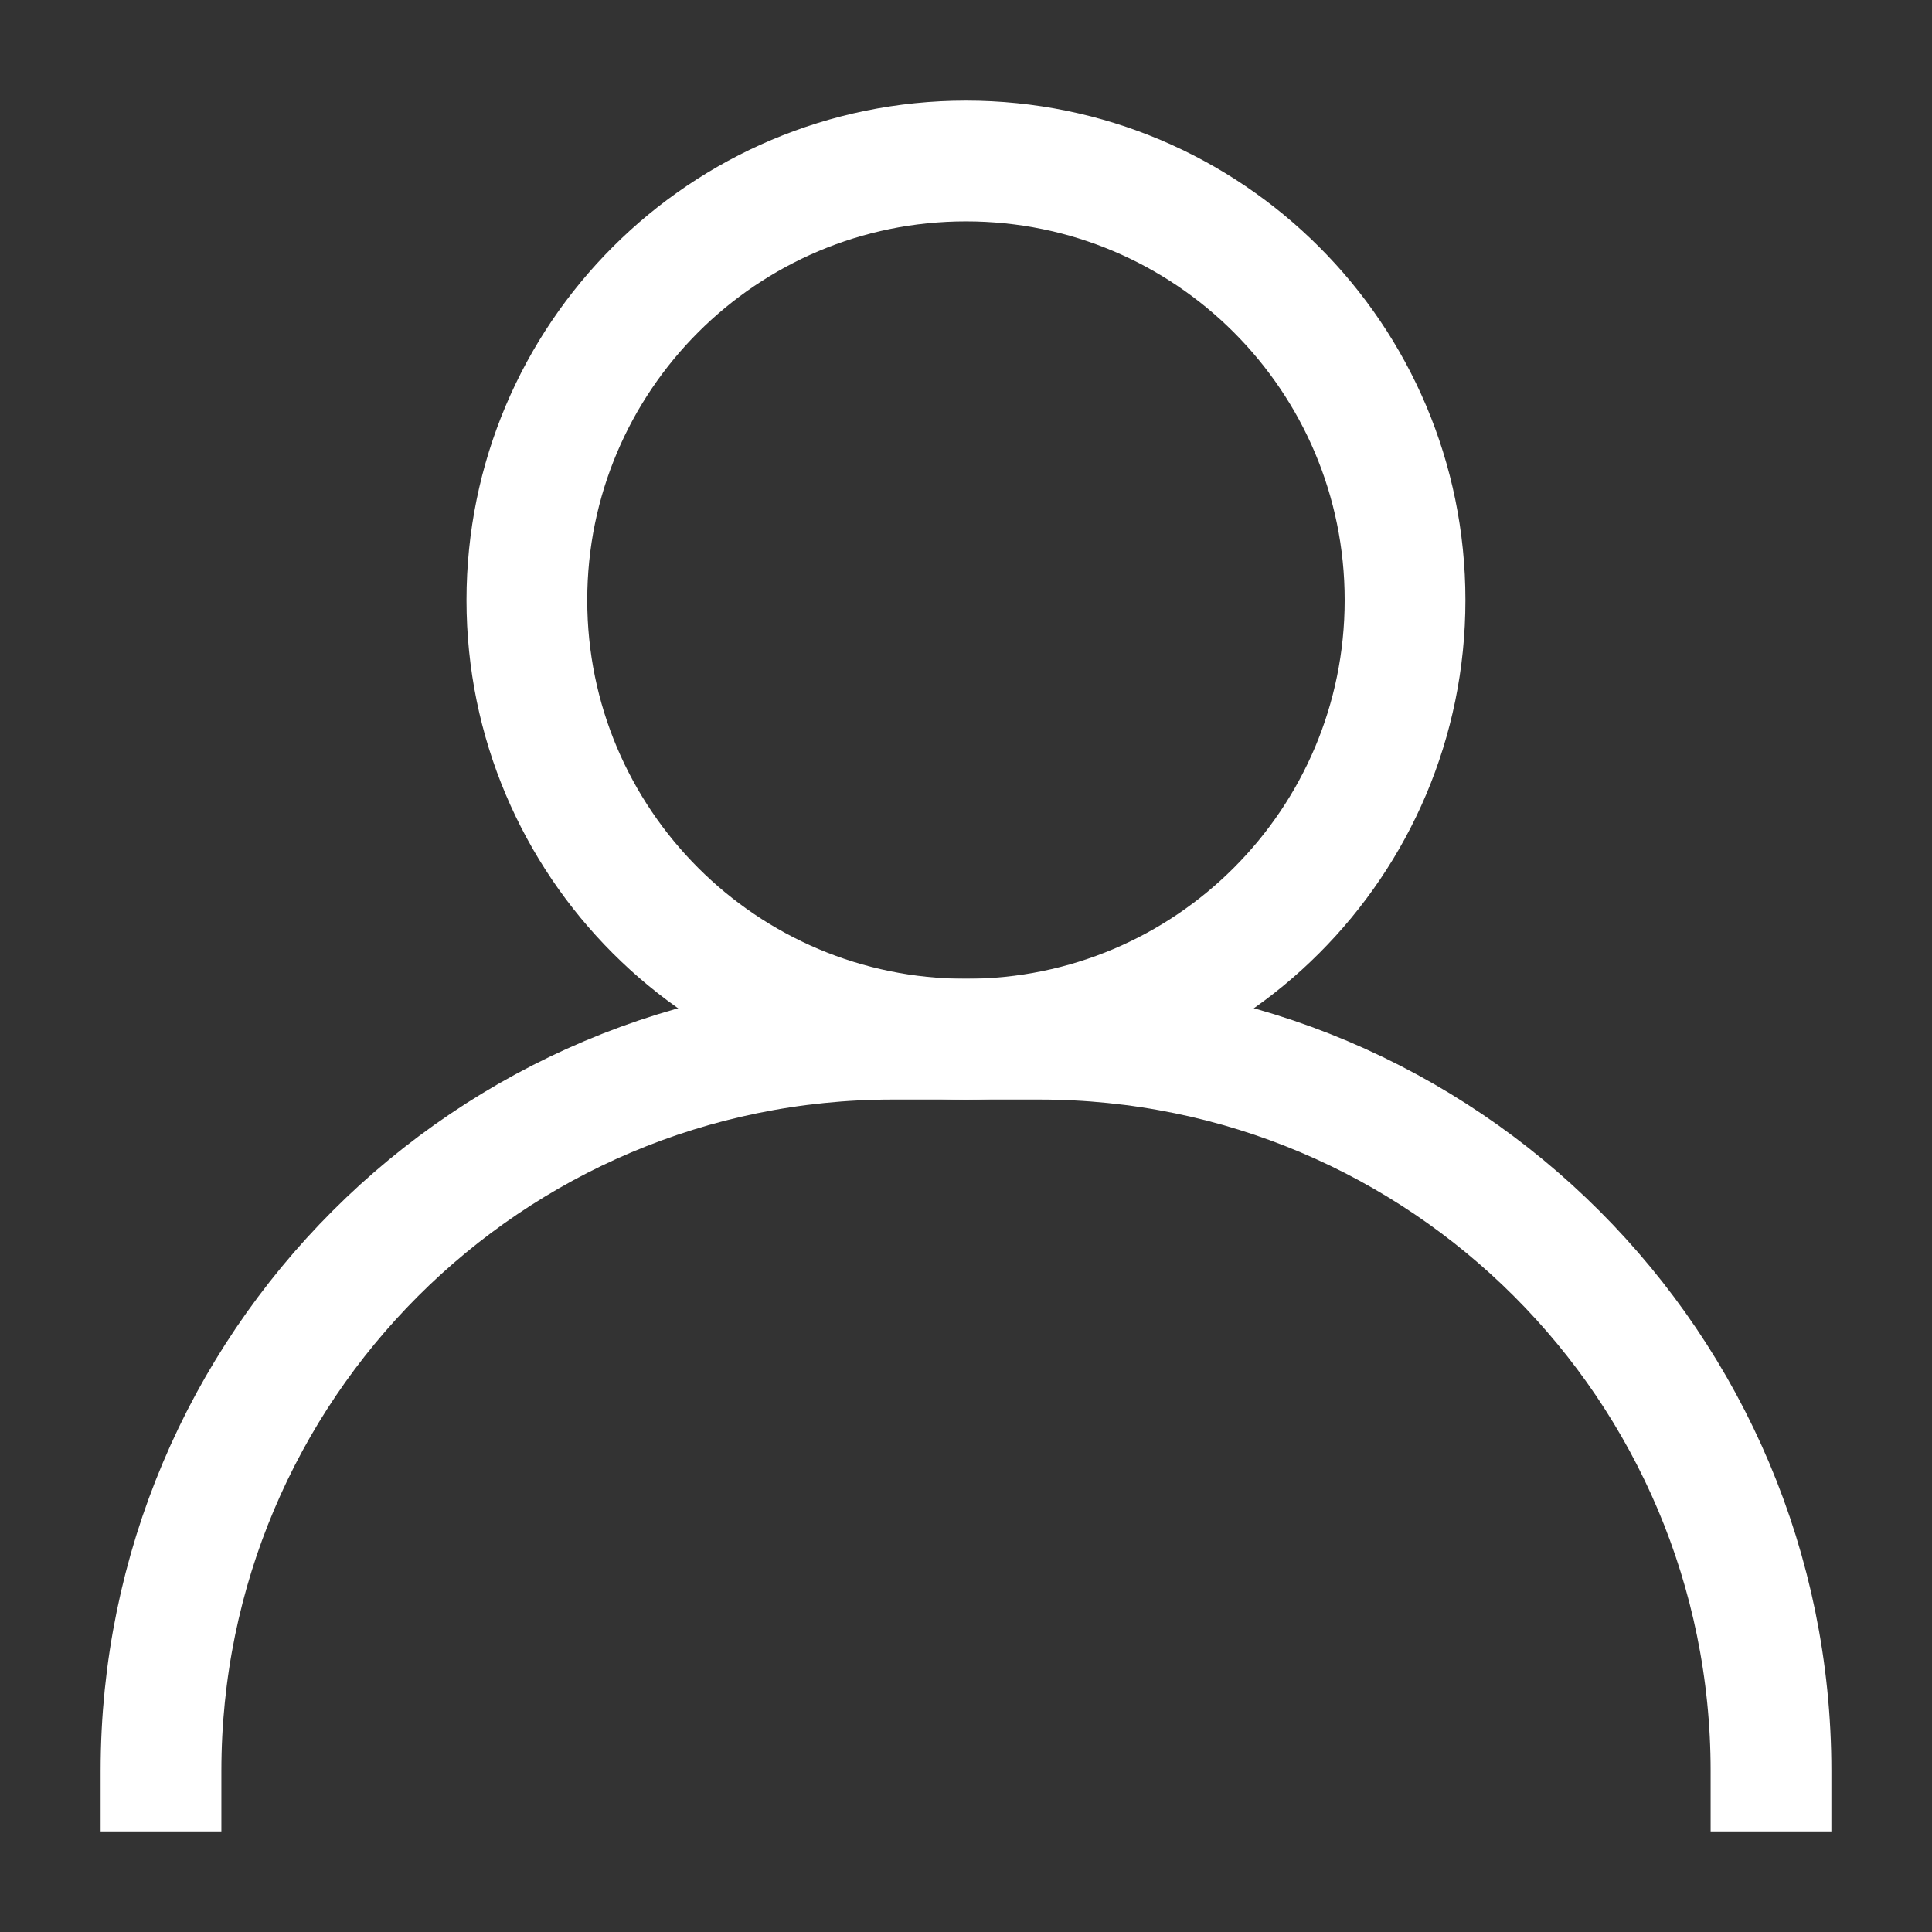 <svg width="24" height="24" viewBox="0 0 24 24" fill="none" xmlns="http://www.w3.org/2000/svg">
<rect x="0" y="0" width="24" height="24" fill="#333333" stroke="none"/>
<path d="M2 22C2 16.979 6.07 12.909 11.091 12.909H12.909C17.93 12.909 22 16.979 22 22" stroke="white" stroke-width="1.5" stroke-miterlimit="10" stroke-linecap="square"/>
<path d="M12 12.909C15.012 12.909 17.454 10.467 17.454 7.455C17.454 4.442 15.012 2 12 2C8.987 2 6.545 4.442 6.545 7.455C6.545 10.467 8.987 12.909 12 12.909Z" stroke="white" stroke-width="1.5" stroke-miterlimit="10" stroke-linecap="square"/>
</svg>
